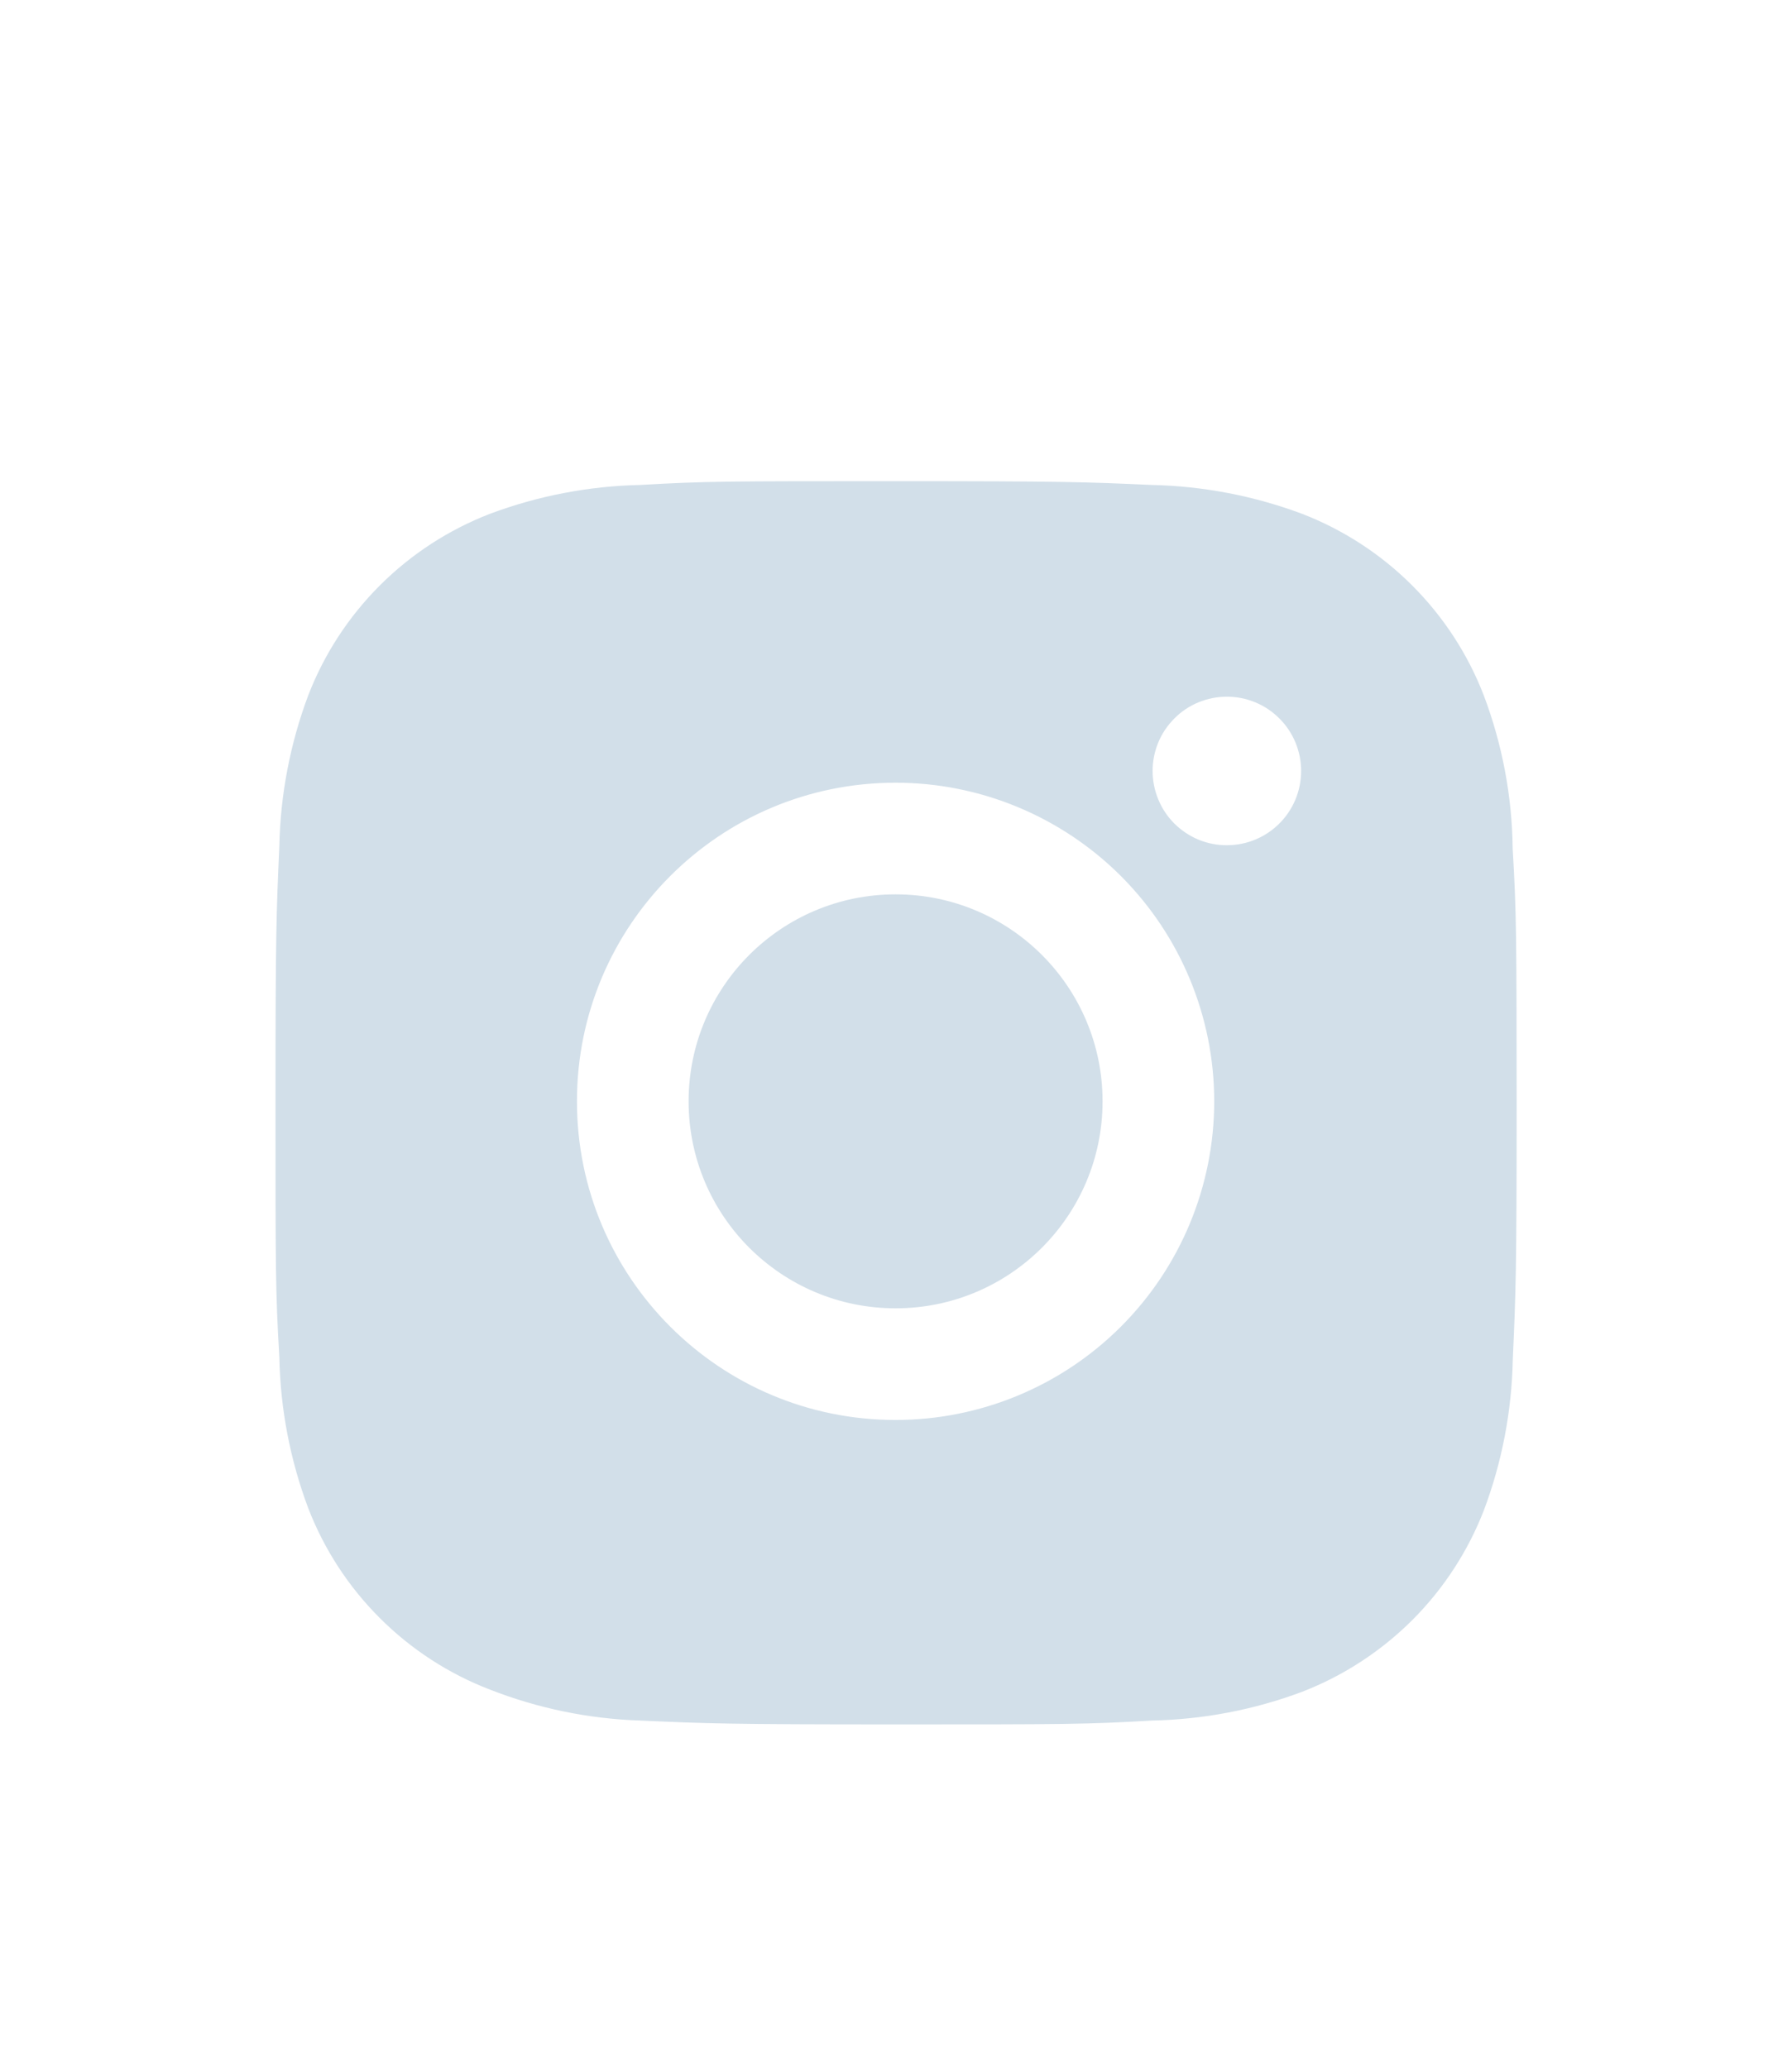 <svg width="26" height="30" viewBox="0 0 26 30" fill="none" xmlns="http://www.w3.org/2000/svg">
<g filter="url(#filter0_d_163_542)">
<path d="M21.947 8.305C21.938 7.548 21.796 6.798 21.528 6.089C21.297 5.491 20.943 4.948 20.49 4.495C20.036 4.041 19.493 3.688 18.895 3.456C18.195 3.194 17.456 3.052 16.709 3.036C15.747 2.993 15.442 2.981 13 2.981C10.558 2.981 10.245 2.981 9.29 3.036C8.543 3.052 7.804 3.194 7.105 3.456C6.507 3.688 5.964 4.041 5.51 4.495C5.057 4.948 4.703 5.491 4.472 6.089C4.21 6.789 4.068 7.528 4.053 8.274C4.01 9.237 3.997 9.542 3.997 11.984C3.997 14.426 3.997 14.738 4.053 15.694C4.068 16.442 4.209 17.18 4.472 17.881C4.703 18.48 5.057 19.023 5.511 19.476C5.964 19.929 6.508 20.283 7.106 20.513C7.804 20.786 8.542 20.939 9.291 20.963C10.254 21.006 10.559 21.019 13.001 21.019C15.443 21.019 15.756 21.019 16.711 20.963C17.458 20.948 18.197 20.807 18.897 20.544C19.494 20.312 20.037 19.958 20.491 19.505C20.944 19.052 21.298 18.509 21.53 17.911C21.793 17.211 21.934 16.473 21.949 15.724C21.992 14.762 22.005 14.457 22.005 12.014C22.003 9.572 22.003 9.262 21.947 8.305ZM12.994 16.602C10.44 16.602 8.371 14.533 8.371 11.979C8.371 9.425 10.44 7.356 12.994 7.356C14.22 7.356 15.396 7.844 16.263 8.71C17.13 9.577 17.617 10.753 17.617 11.979C17.617 13.206 17.13 14.381 16.263 15.248C15.396 16.115 14.22 16.602 12.994 16.602ZM17.801 8.263C17.659 8.264 17.519 8.236 17.388 8.182C17.258 8.128 17.139 8.048 17.038 7.948C16.938 7.848 16.859 7.729 16.805 7.598C16.751 7.467 16.723 7.327 16.723 7.185C16.723 7.044 16.751 6.904 16.805 6.773C16.859 6.642 16.939 6.524 17.039 6.424C17.139 6.323 17.257 6.244 17.388 6.19C17.519 6.136 17.659 6.108 17.8 6.108C17.942 6.108 18.082 6.136 18.213 6.19C18.344 6.244 18.462 6.323 18.562 6.424C18.663 6.524 18.742 6.642 18.796 6.773C18.85 6.904 18.878 7.044 18.878 7.185C18.878 7.781 18.396 8.263 17.801 8.263Z" fill="#D2DFE9"/>
<path d="M12.994 14.982C14.652 14.982 15.997 13.637 15.997 11.979C15.997 10.32 14.652 8.976 12.994 8.976C11.335 8.976 9.991 10.32 9.991 11.979C9.991 13.637 11.335 14.982 12.994 14.982Z" fill="#D2DFE9"/>
</g>
<defs>
<filter id="filter0_d_163_542" x="-3" y="0" width="32" height="32" filterUnits="userSpaceOnUse" color-interpolation-filters="sRGB">
<feFlood flood-opacity="0" result="BackgroundImageFix"/>
<feColorMatrix in="SourceAlpha" type="matrix" values="0 0 0 0 0 0 0 0 0 0 0 0 0 0 0 0 0 0 127 0" result="hardAlpha"/>
<feOffset dy="4"/>
<feGaussianBlur stdDeviation="2"/>
<feComposite in2="hardAlpha" operator="out"/>
<feColorMatrix type="matrix" values="0 0 0 0 0 0 0 0 0 0 0 0 0 0 0 0 0 0 0.25 0"/>
<feBlend mode="normal" in2="BackgroundImageFix" result="effect1_dropShadow_163_542"/>
<feBlend mode="normal" in="SourceGraphic" in2="effect1_dropShadow_163_542" result="shape"/>
</filter>
</defs>
</svg>
